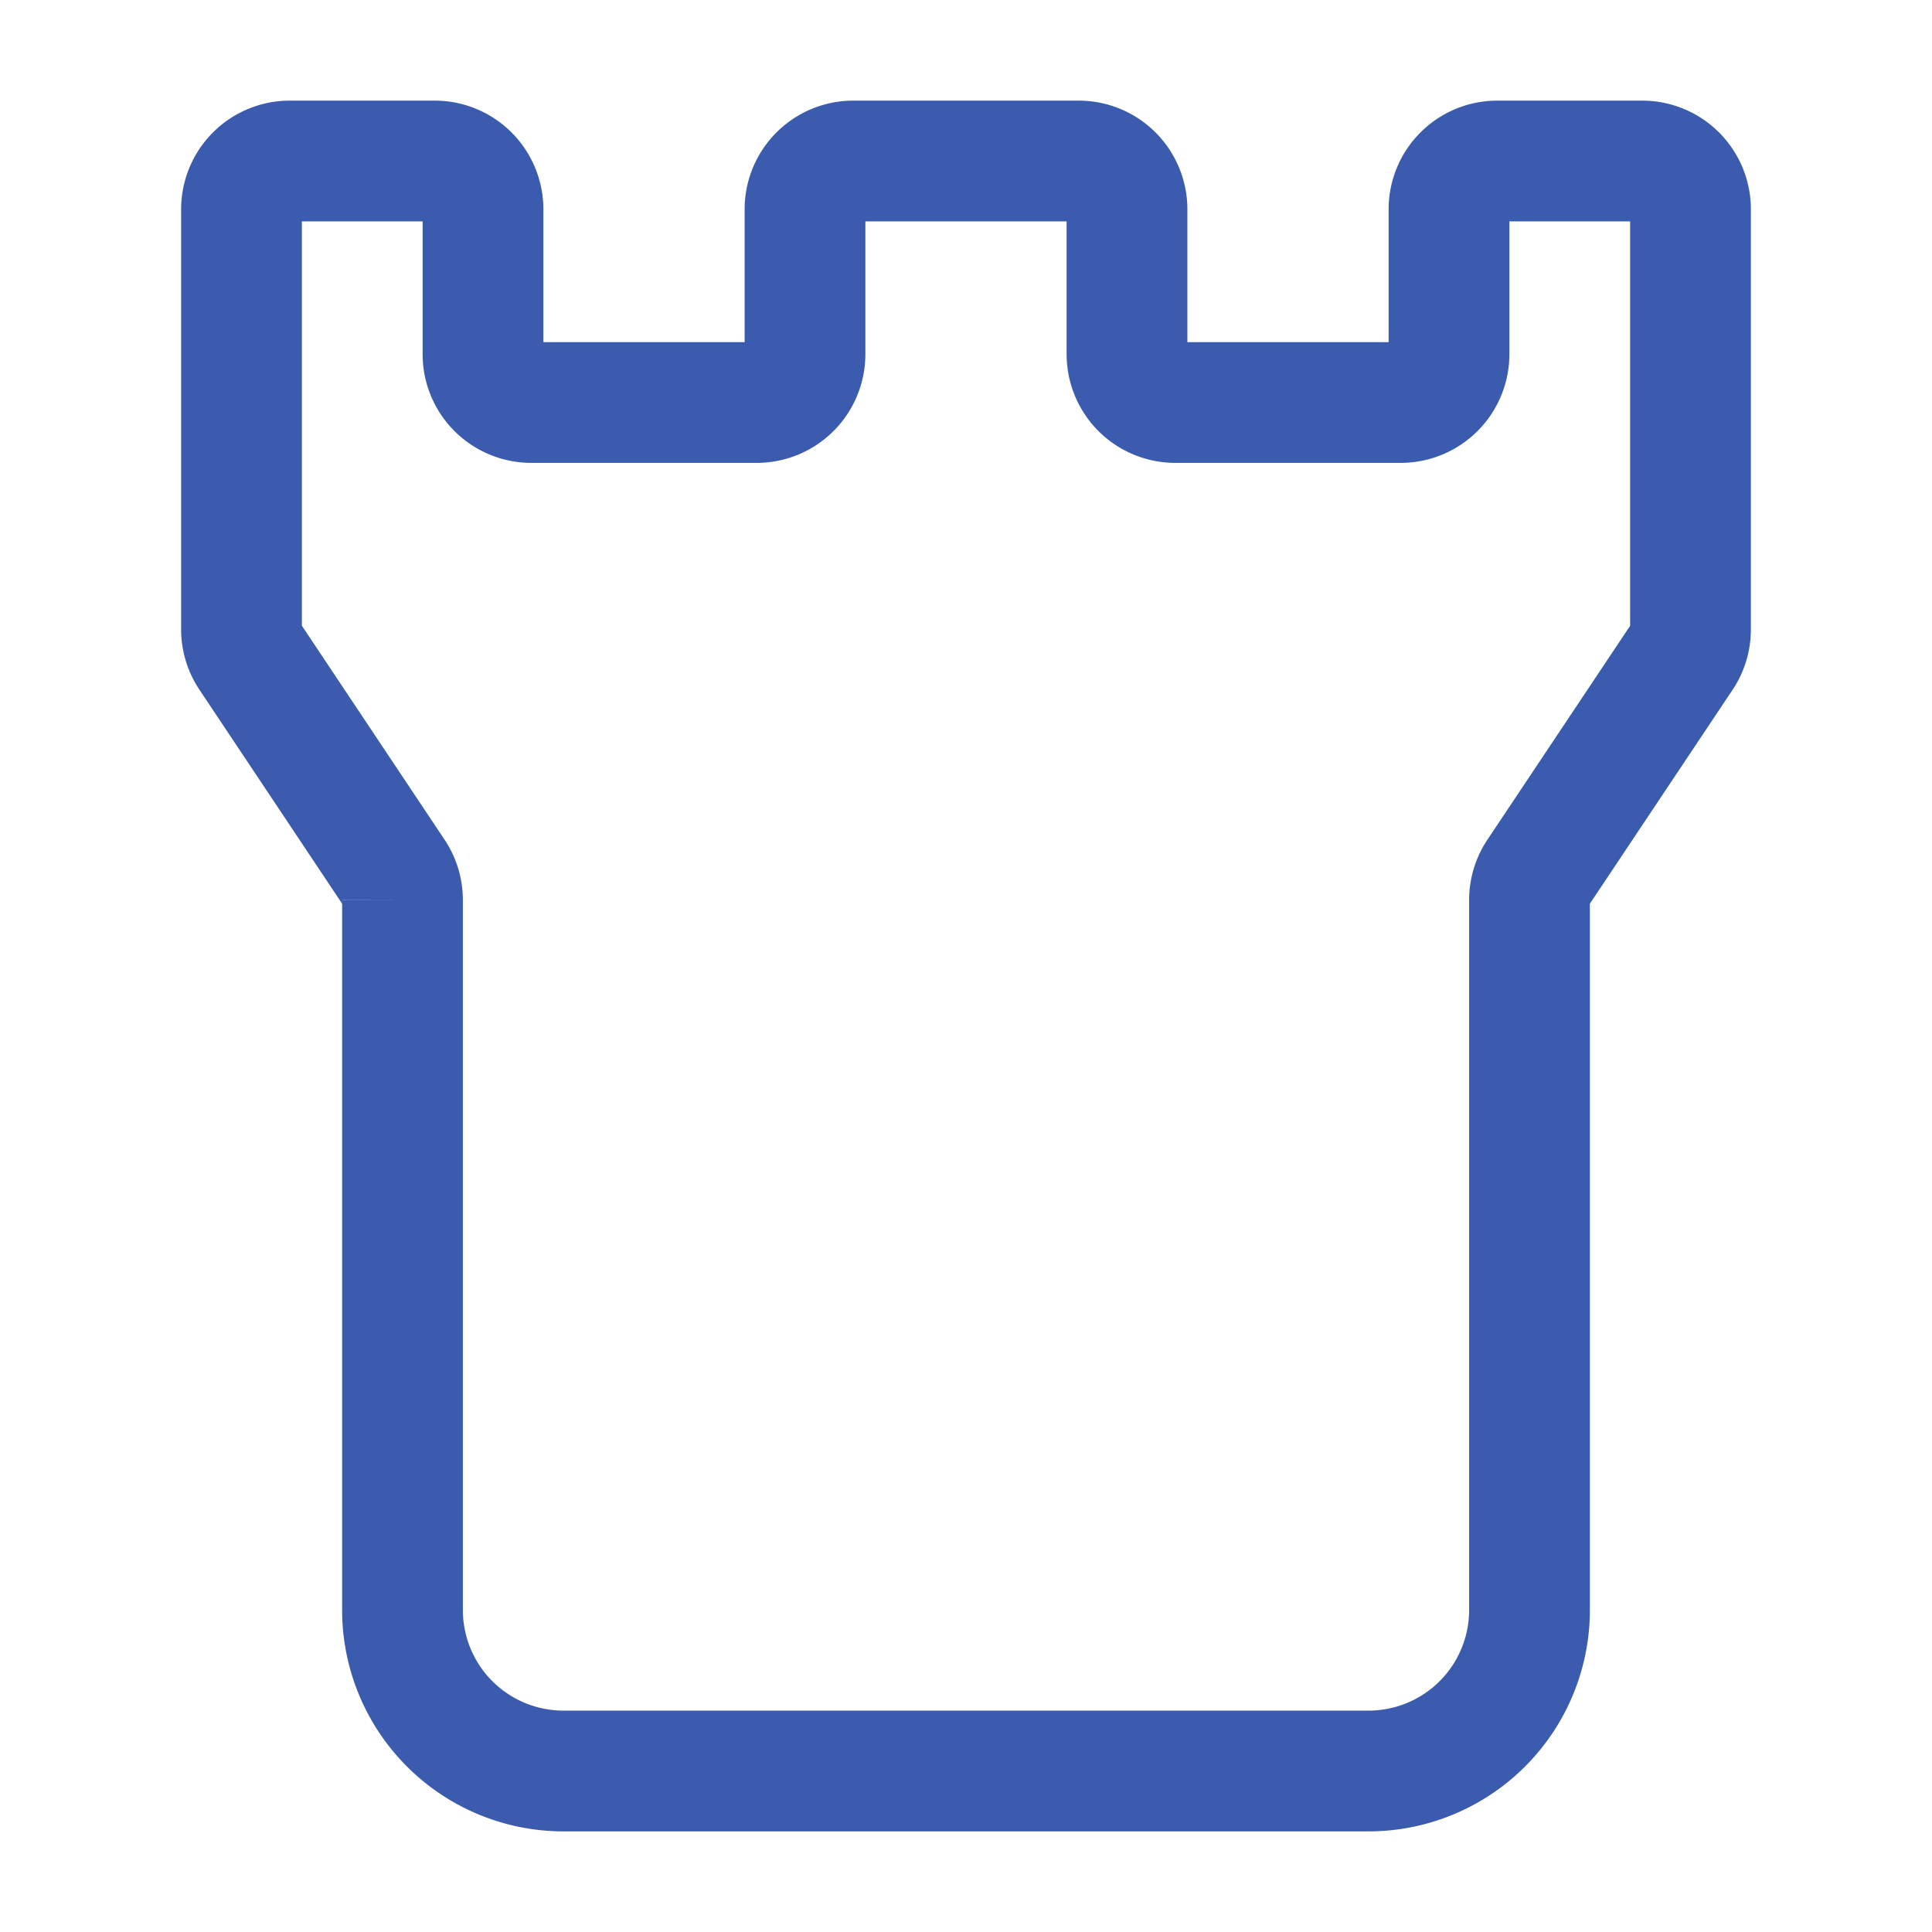 <?xml version="1.0" encoding="UTF-8"?><svg width="30px" height="30px" stroke-width="2" viewBox="0 0 24 24" fill="none" xmlns="http://www.w3.org/2000/svg" color="#3b5bae"><path d="M17 22H7a2 2 0 01-2-2v-8.818a.6.6 0 00-.1-.333L3.1 8.15a.6.6 0 01-.1-.333V2.6a.6.6 0 01.6-.6h1.8a.6.6 0 01.6.6v1.8a.6.6 0 00.6.6h2.8a.6.6 0 00.6-.6V2.6a.6.6 0 01.6-.6h2.8a.6.6 0 01.6.6v1.8a.6.6 0 00.6.6h2.8a.6.6 0 00.6-.6V2.6a.6.6 0 01.6-.6h1.8a.6.6 0 01.6.6v5.218a.6.6 0 01-.1.333l-1.8 2.698a.6.6 0 00-.1.333V20a2 2 0 01-2 2z" stroke="#3b5bae" stroke-width="1.5"></path></svg>